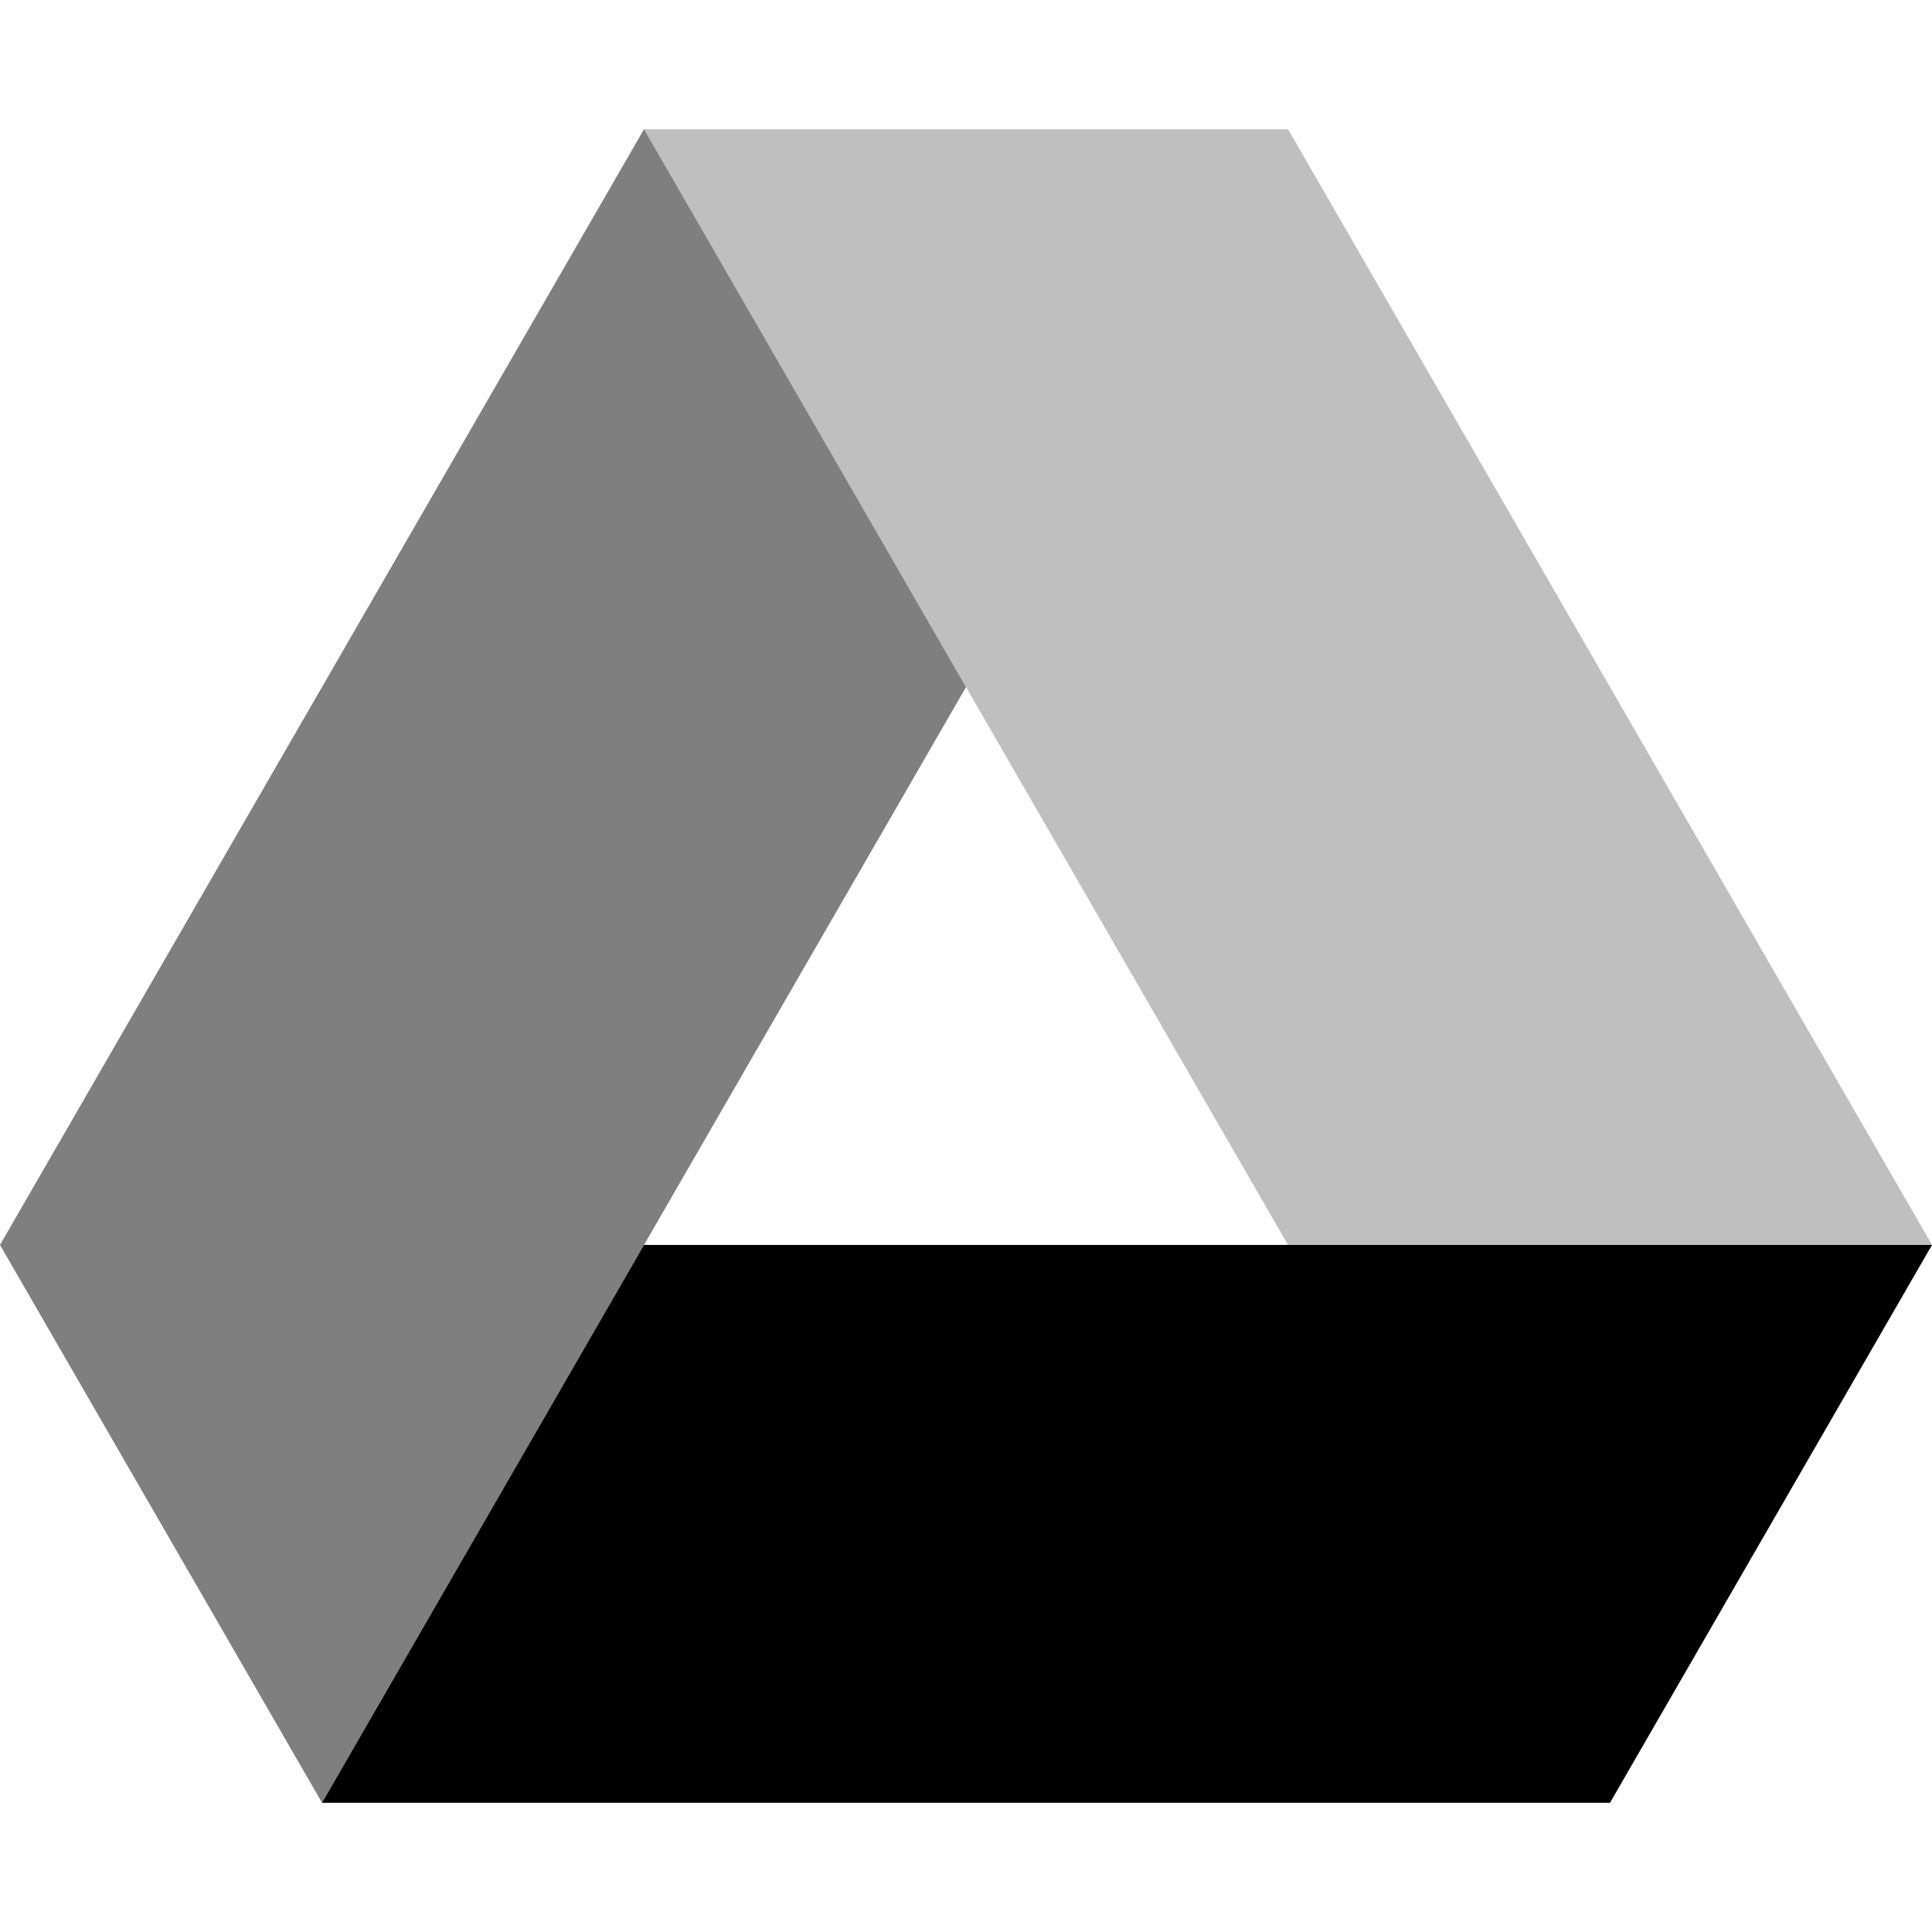 <svg id="vector" xmlns="http://www.w3.org/2000/svg" width="72" height="72" viewBox="0 0 72 72"><path fill="#000" d="M12.001,67.184L24,46.395l48,0l-12,20.789z" id="path_0"/><path fill="#000" d="M48.001,46.395L72,46.395L48.001,4.816L24,4.816Z" fill-opacity="0.25" id="path_1"/><path fill="#000" d="M0,46.395L12.001,67.184 36,25.606 24,4.816Z" fill-opacity="0.5" id="path_2"/></svg>